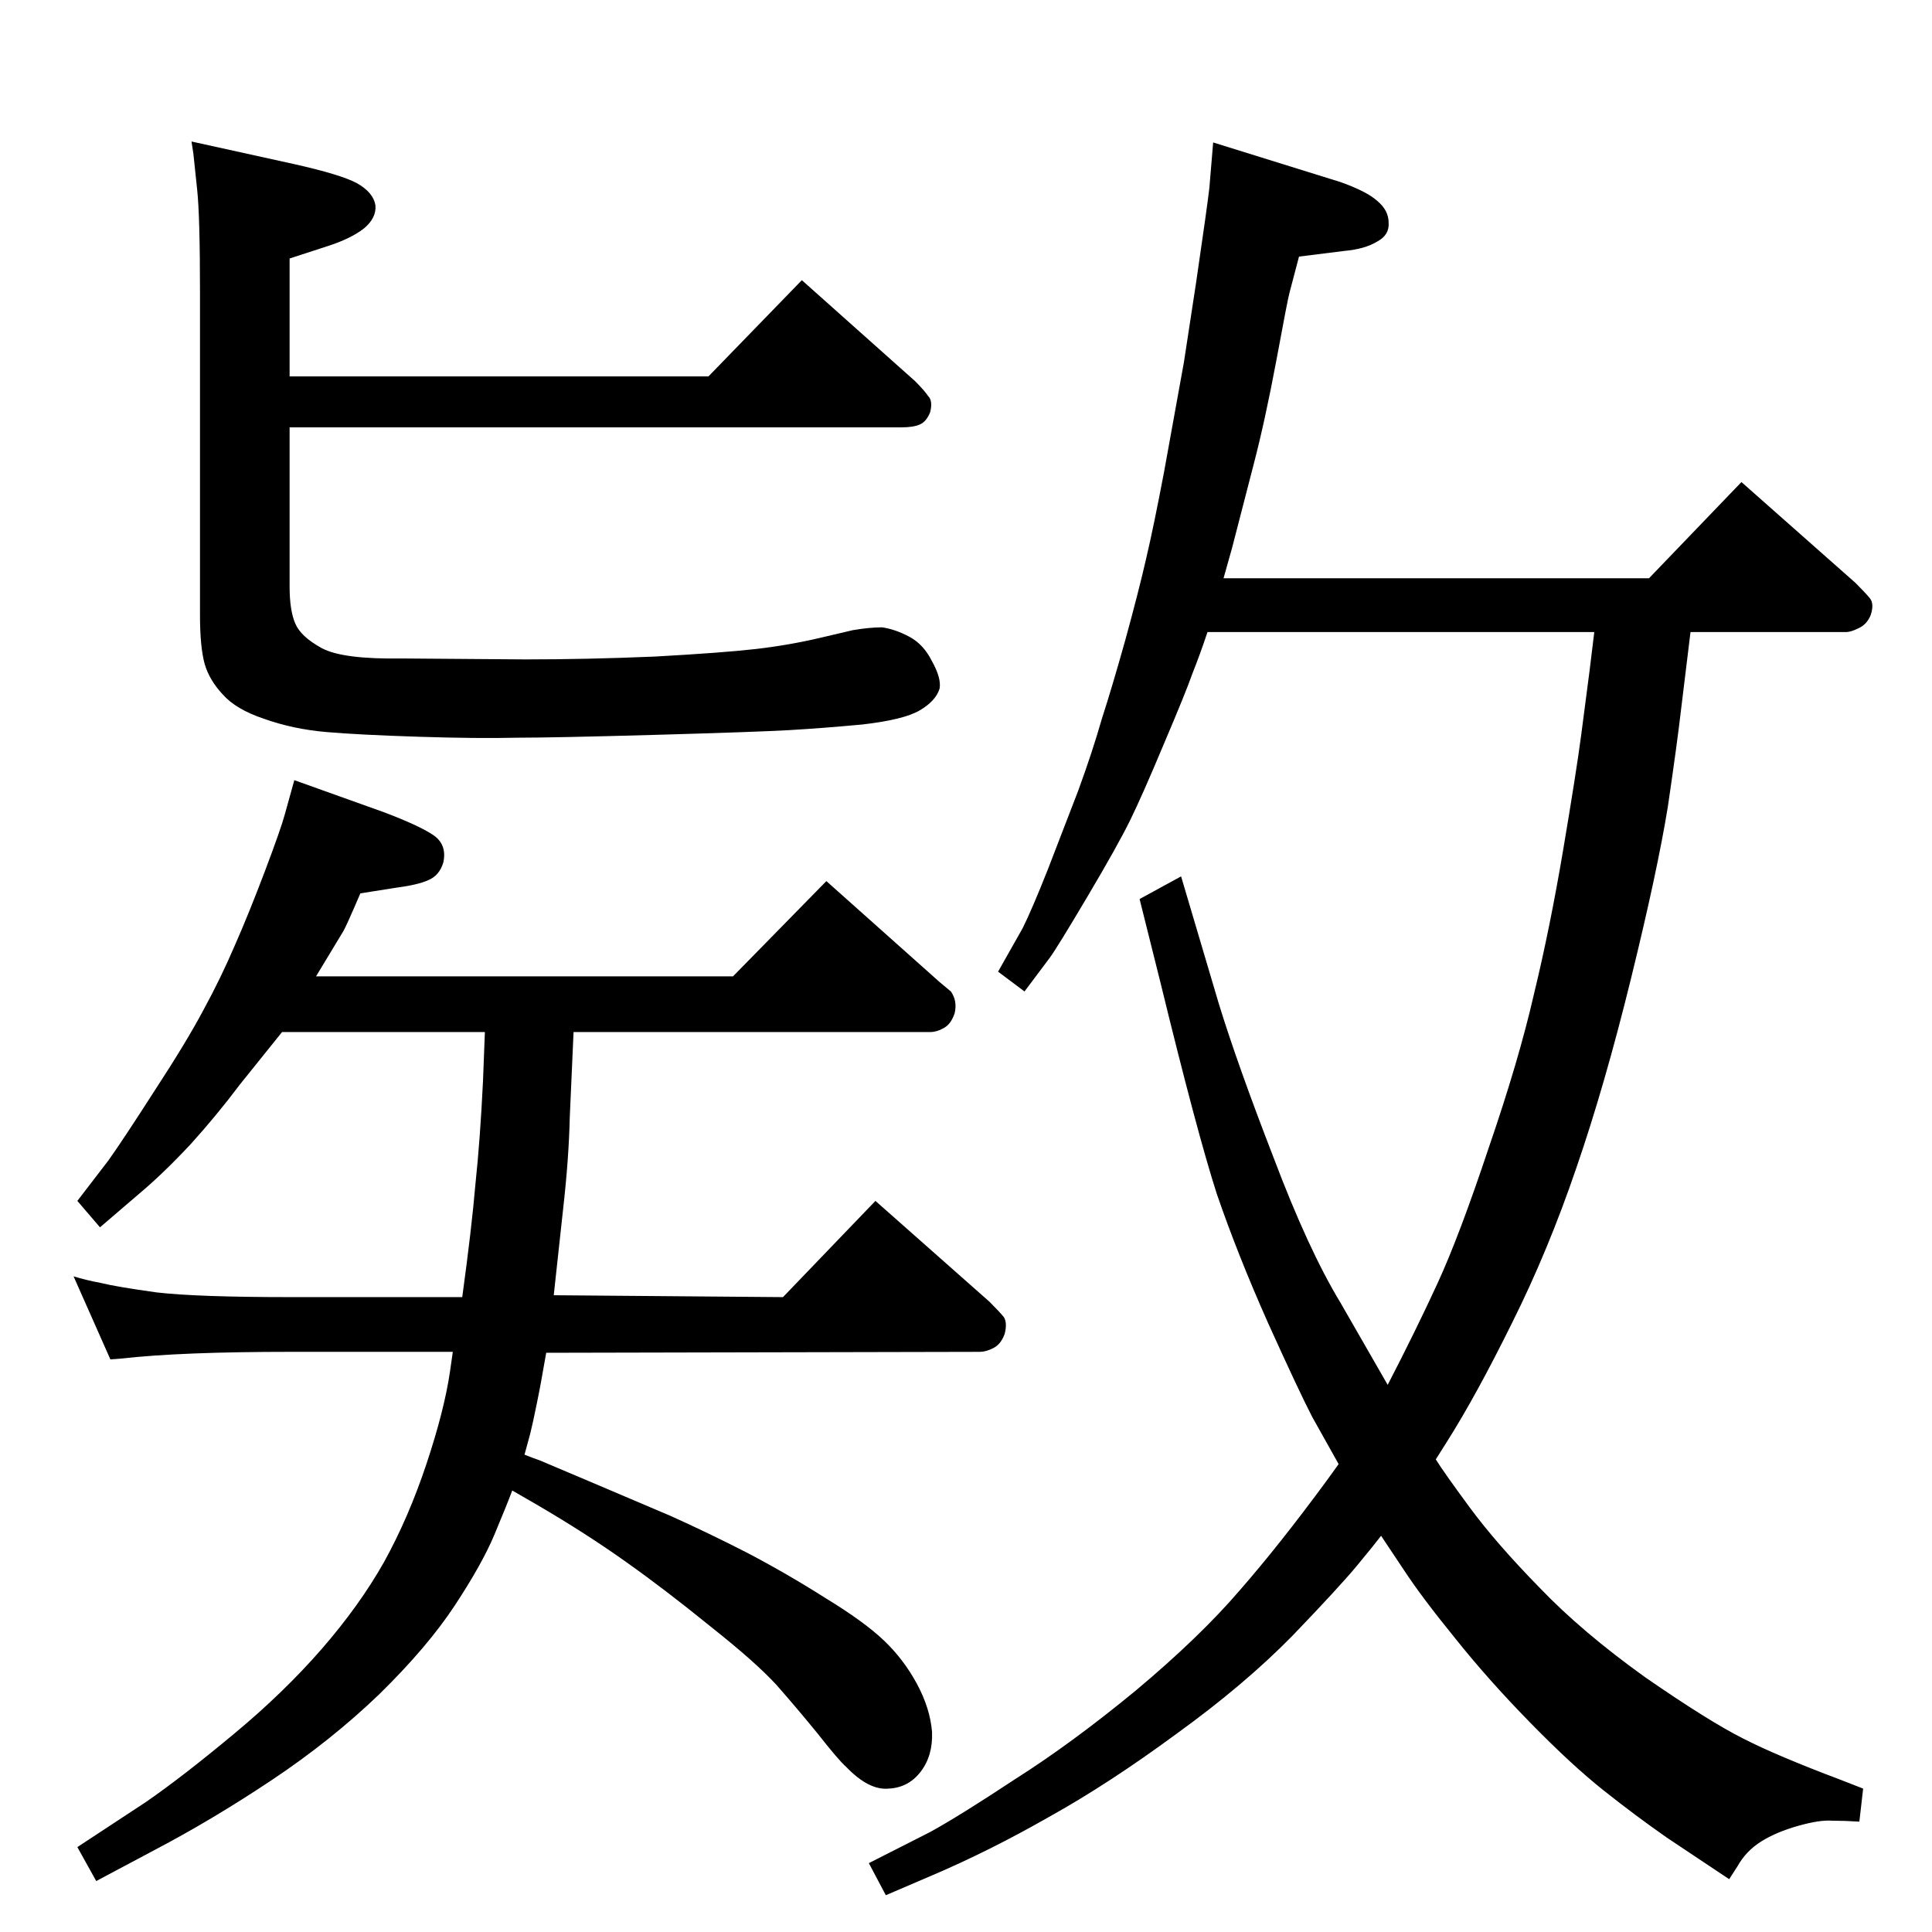 <?xml version="1.0" standalone="no"?>
<!DOCTYPE svg PUBLIC "-//W3C//DTD SVG 1.1//EN" "http://www.w3.org/Graphics/SVG/1.1/DTD/svg11.dtd" >
<svg xmlns="http://www.w3.org/2000/svg" xmlns:xlink="http://www.w3.org/1999/xlink" version="1.1" viewBox="0 0 2048 2048">
  <g transform="matrix(1 0 0 -1 0 2048)">
   <path fill="currentColor"
d="M556 506q10 -4 16 -6q5 -2 52 -22l87 -37q40 -18 81 -39q42 -22 83 -48q41 -25 62 -45t35 -46t16 -51q1 -25 -12 -42t-34 -18q-21 -2 -45 23q-8 7 -30 35q-22 27 -44 52q-22 24 -70 62q-48 39 -89 68q-42 30 -95 61l-26 15q-6 -16 -19 -47t-42 -75t-80 -94
q-51 -49 -114 -91t-124 -74l-62 -33l-20 36l73 48q39 27 93 72q53 44 93 90t66 92q26 47 45 104t25 98l3 21h-172q-116 0 -178 -7l-13 -1l-39 88q13 -4 29 -7q16 -4 59 -10q43 -5 142 -5h182q10 73 14 120q5 47 8 109l2 52h-215l-45 -56q-24 -32 -52 -63q-29 -31 -54 -52
l-42 -36l-24 28l33 43q15 21 49 74q34 52 52 86q18 33 33 68q15 34 32 79t21 60l10 36l95 -34q37 -14 52 -24t11 -29q-4 -14 -16 -19q-11 -5 -34 -8l-38 -6q-15 -35 -18 -40l-29 -48h442l99 101l120 -107l12 -10q7 -10 4 -23q-4 -12 -12 -16q-7 -4 -14 -4h-378l-4 -90
q-1 -44 -7 -97l-10 -92l243 -2l98 102l121 -107q10 -10 15 -16q4 -6 1 -18q-4 -11 -12 -15t-14 -4l-460 -1q-6 -35 -10 -54q-4 -20 -7 -32zM203 1898l109 -24q49 -11 66 -20q18 -10 20 -24q1 -13 -12 -24q-14 -11 -39 -19l-40 -13v-125h444l99 102l120 -107q10 -10 14 -16
q5 -5 2 -17q-4 -10 -11 -13t-19 -3h-649v-169q0 -25 6 -39t28 -26t85 -11l131 -1q65 0 137 3q72 4 107 8t69 12l34 8q18 3 31 3q14 -2 29 -10t24 -26q10 -18 8 -29q-4 -13 -21 -23t-61 -15q-43 -4 -78 -6q-36 -2 -142 -5q-107 -3 -146 -3q-42 -1 -104 1q-63 2 -98 5t-66 14
q-30 10 -44 26q-14 15 -19 32q-5 18 -5 52v342q0 81 -3 109t-4 38zM1690 1378h-410q-8 -24 -16 -44q-7 -20 -30 -74q-23 -55 -36 -81.5t-45 -80.5t-40 -65l-27 -36l-28 21l26 46q10 20 27 63l32 83q15 41 25 76q11 34 25 84q14 51 22 86q8 34 19 92l21 116l13 85
q12 82 14 100l4 48l135 -42q28 -10 39 -20q12 -10 12 -23q1 -13 -12 -20q-13 -8 -35 -10l-48 -6l-10 -38q-2 -7 -14 -72q-12 -64 -24 -110l-23 -89l-9 -32h451l98 102l121 -107q10 -10 15 -16t1 -18q-4 -10 -13 -14q-8 -4 -13 -4h-165l-10 -82q-4 -35 -14 -103
q-11 -68 -39 -182t-58 -201q-30 -88 -68 -164q-38 -77 -69 -126l-12 -19q8 -13 36 -51t74 -85q45 -47 112 -95q68 -47 104 -65q35 -18 104 -44l23 -9l-4 -35q-16 1 -29 1q-13 1 -36 -5.5t-39 -16.5t-25 -26l-9 -14l-66 44q-33 23 -67 50t-78 72q-45 46 -80 90q-35 43 -54 72
l-24 36q-6 -8 -25 -31t-69 -75q-51 -52 -123 -104q-72 -53 -135 -88q-63 -36 -124 -62l-49 -21l-18 34l65 33q31 17 90 56q60 38 128 94q68 57 110 106q42 48 92 116l13 18l-28 50q-14 27 -47 100q-32 72 -54 136q-21 65 -60 225l-22 88l44 24l40 -135q20 -65 58 -163
q37 -98 71 -154l50 -87q30 58 53 108t54 143q32 93 48 163q17 70 31 153t19 121l9 69z" />
  </g>

</svg>
